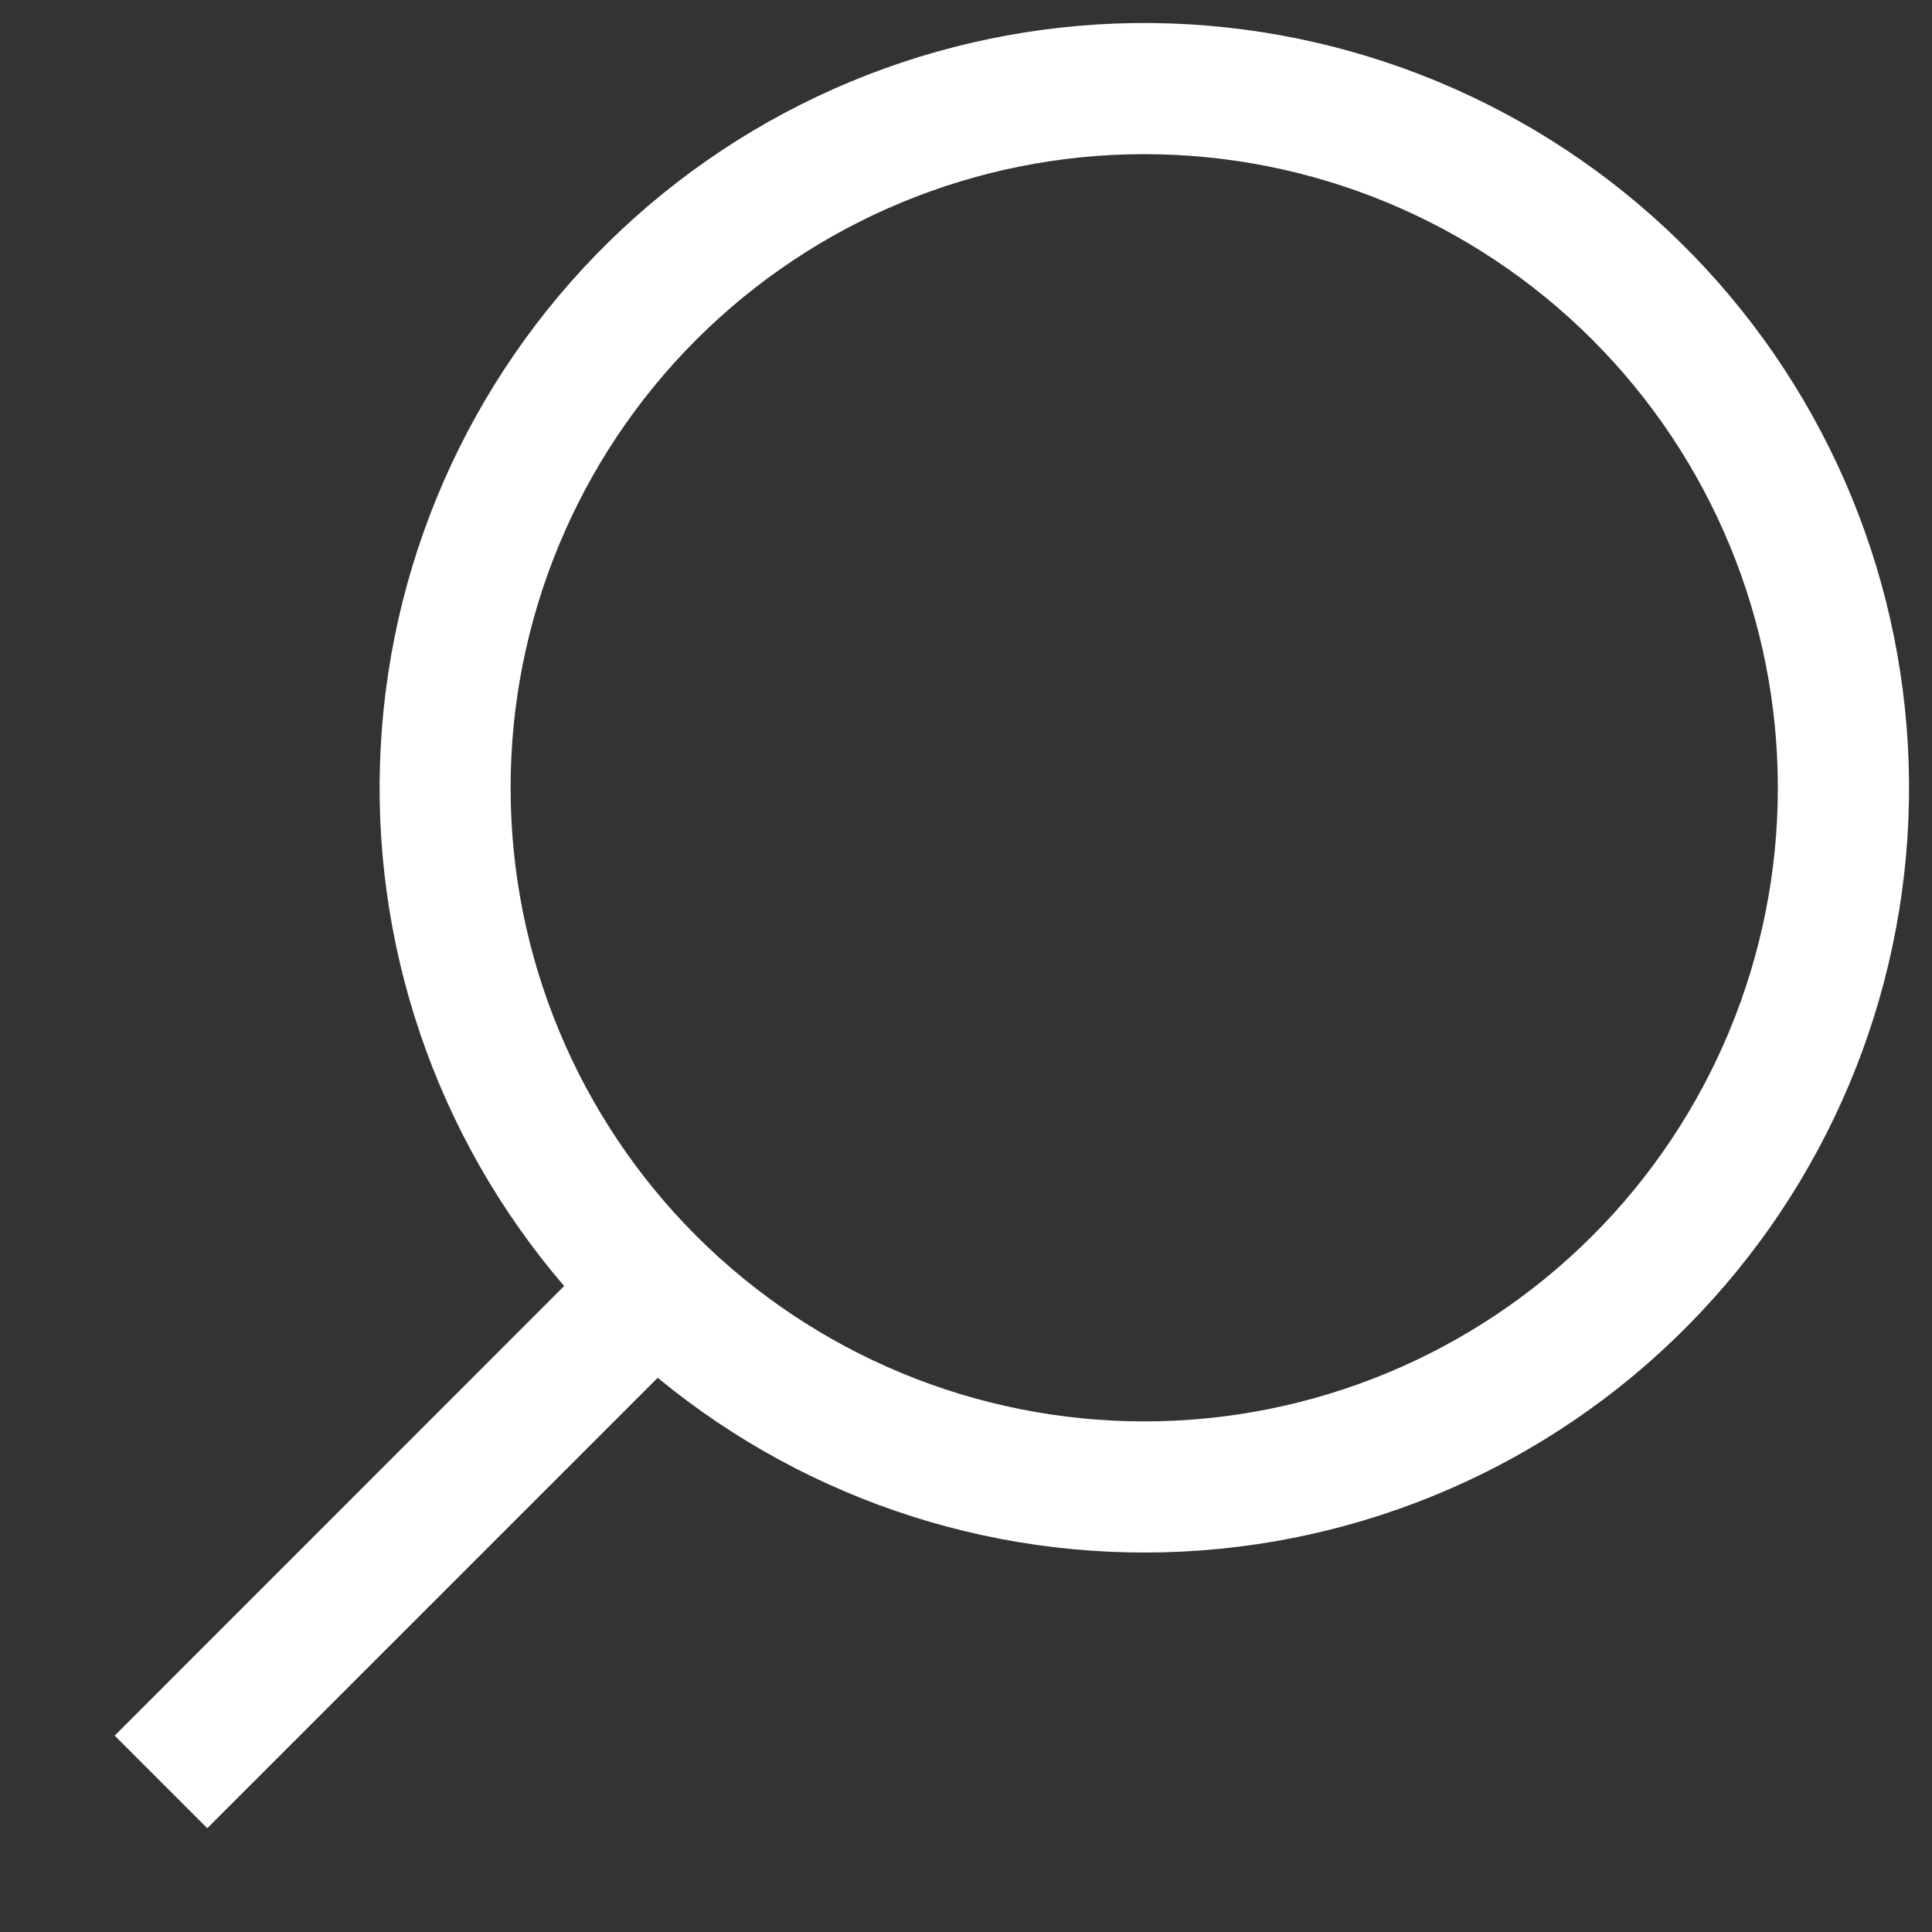 <svg width="14" height="14" viewBox="0 0 14 14" fill="none" xmlns="http://www.w3.org/2000/svg">
<rect x="0" y="0" width="14" height="14" fill="#333333" stroke="none"/>
<path fill-rule="evenodd" clip-rule="evenodd" d="M4.088 9.319L0.831 12.577L1.502 13.248L4.766 9.984C5.869 10.893 7.279 11.341 8.704 11.235C10.129 11.129 11.457 10.477 12.412 9.414C13.368 8.352 13.876 6.962 13.831 5.534C13.786 4.106 13.191 2.751 12.171 1.751C11.151 0.751 9.784 0.184 8.355 0.167C6.927 0.151 5.547 0.687 4.505 1.663C3.462 2.64 2.836 3.981 2.759 5.408C2.681 6.834 3.157 8.235 4.088 9.319ZM3.7 5.708C3.7 4.491 4.184 3.323 5.045 2.462C5.906 1.601 7.074 1.117 8.292 1.117C9.51 1.117 10.678 1.601 11.539 2.462C12.4 3.323 12.883 4.491 12.883 5.708C12.883 6.926 12.4 8.094 11.539 8.955C10.678 9.816 9.51 10.3 8.292 10.3C7.074 10.3 5.906 9.816 5.045 8.955C4.184 8.094 3.7 6.926 3.7 5.708Z" fill="white"/>
</svg>
